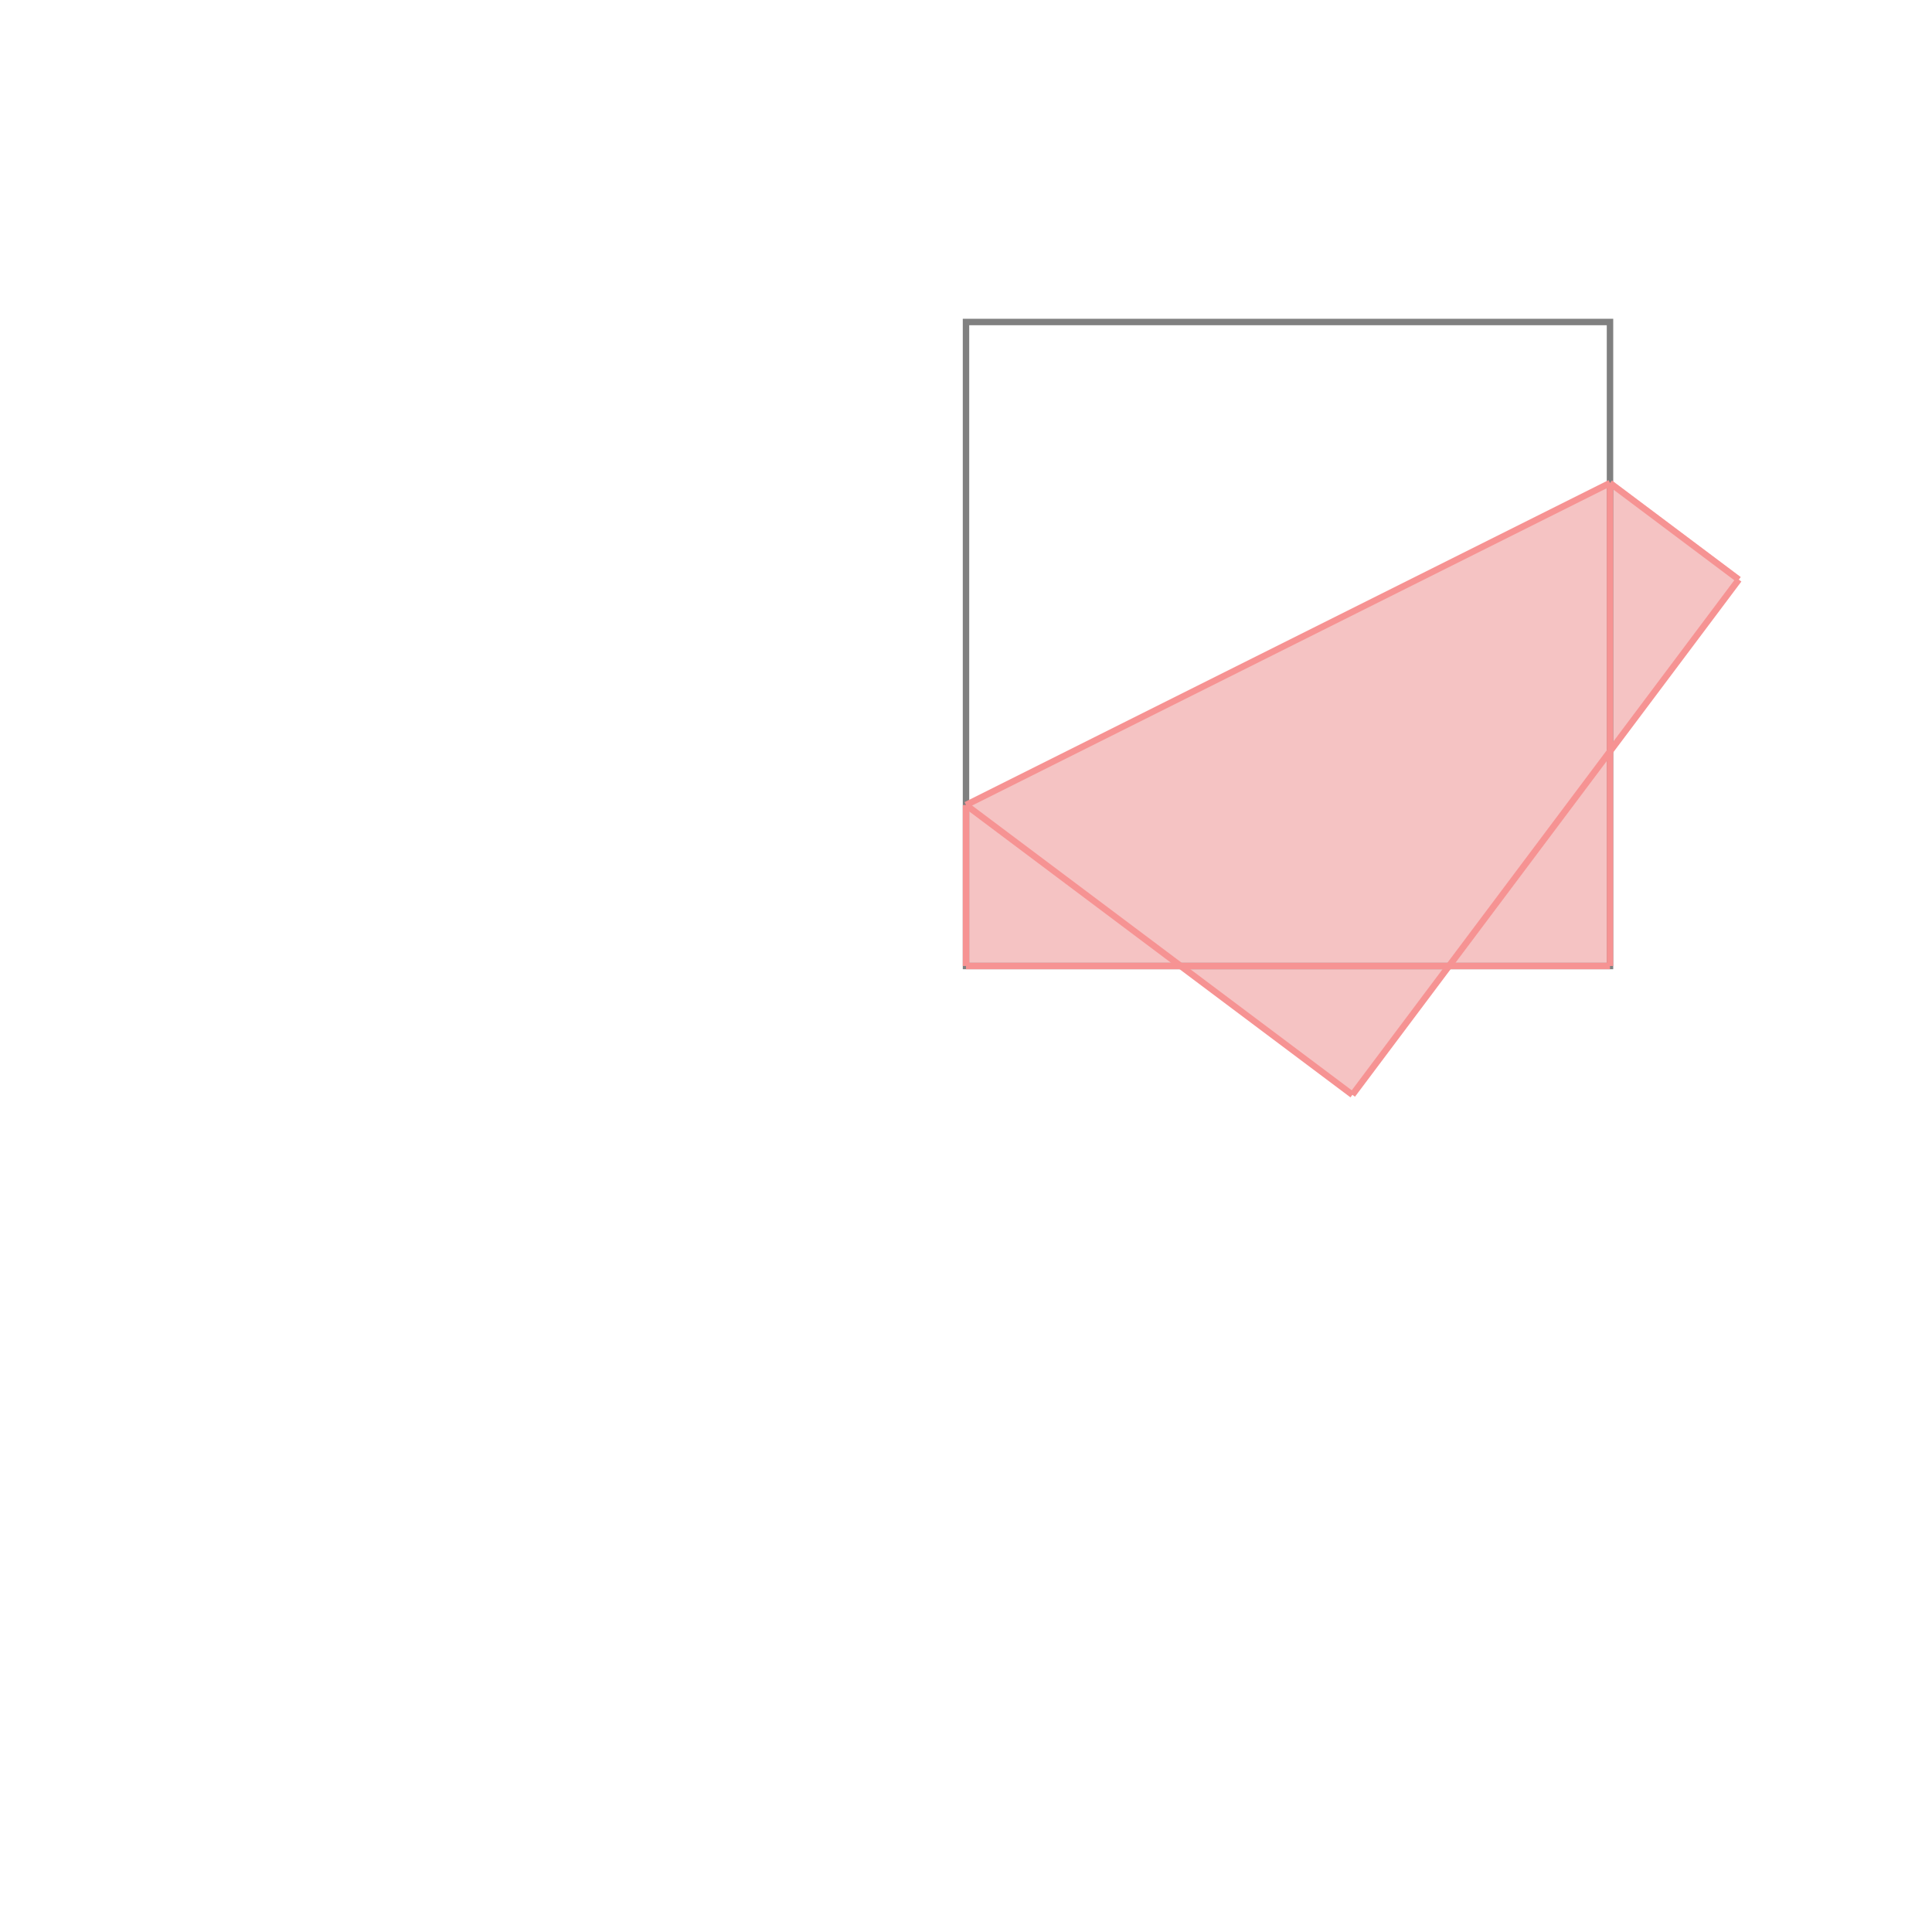 <svg xmlns="http://www.w3.org/2000/svg" viewBox="-1.5 -1.5 3 3">
<g transform="scale(1, -1)">
<path d="M0.6 -0.2 L0.75 0 L1 0 L1 0.333 L1.2 0.6 L1 0.75 L0 0.25 L0 0 L0.333 0 z " fill="rgb(245,195,195)" />
<path d="M0 0 L1 0 L1 1 L0 1  z" fill="none" stroke="rgb(128,128,128)" stroke-width="0.01" />
<line x1="0.6" y1="-0.2" x2="1.2" y2="0.6" style="stroke:rgb(246,147,147);stroke-width:0.01" />
<line x1="0" y1="0" x2="1" y2="0" style="stroke:rgb(246,147,147);stroke-width:0.01" />
<line x1="0" y1="0" x2="0" y2="0.25" style="stroke:rgb(246,147,147);stroke-width:0.01" />
<line x1="1" y1="0" x2="1" y2="0.75" style="stroke:rgb(246,147,147);stroke-width:0.01" />
<line x1="0.6" y1="-0.2" x2="0" y2="0.25" style="stroke:rgb(246,147,147);stroke-width:0.01" />
<line x1="0" y1="0.25" x2="1" y2="0.75" style="stroke:rgb(246,147,147);stroke-width:0.01" />
<line x1="1.2" y1="0.6" x2="1" y2="0.75" style="stroke:rgb(246,147,147);stroke-width:0.01" />
</g>
</svg>
